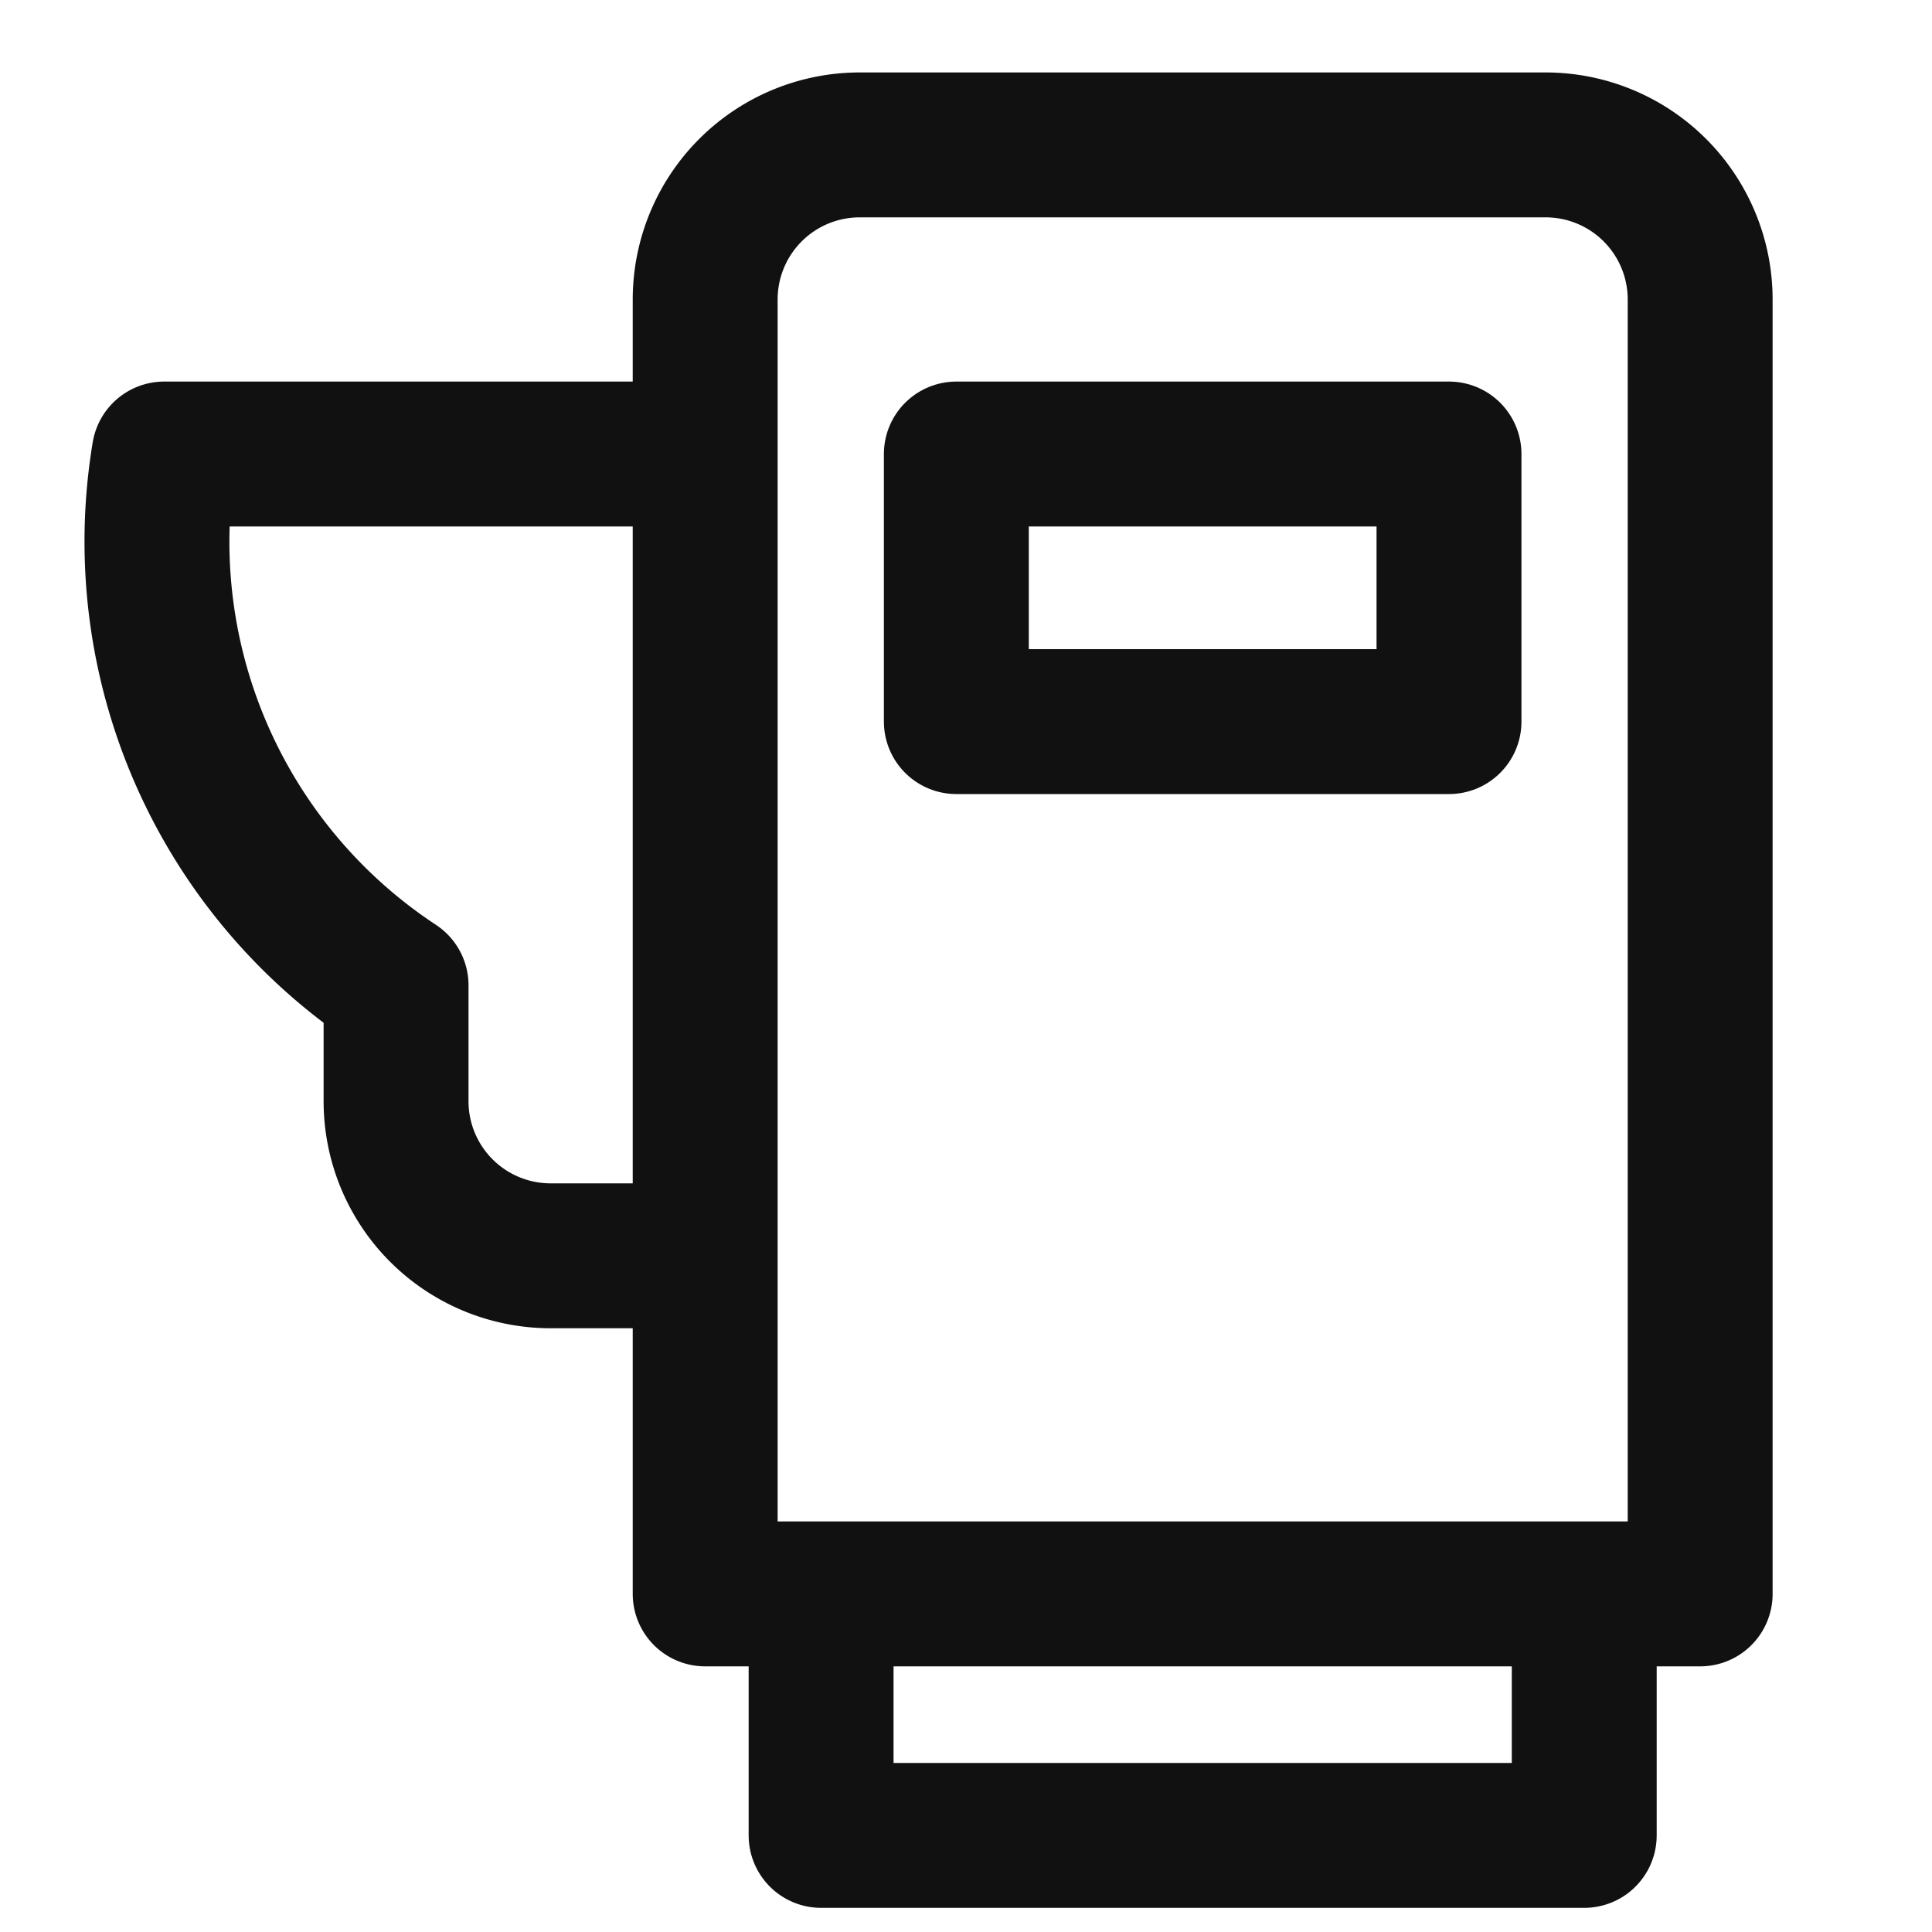 <svg xmlns="http://www.w3.org/2000/svg" xmlns:xlink="http://www.w3.org/1999/xlink" width="20" height="20" viewBox="0 0 20 20"><defs><style>.a{fill:#d5d5d5;}.b,.g{fill:none;}.c{clip-path:url(#a);}.d{clip-path:url(#b);}.e{opacity:0;}.f{fill:#f0f;}.g{stroke:#111;stroke-linejoin:round;stroke-width:1.5px;}</style><clipPath id="a"><rect class="a" width="20" height="20"/></clipPath><clipPath id="b"><rect class="b" width="20" height="20"/></clipPath></defs><g class="c"><g transform="translate(10 10)"><g class="d" transform="translate(-10 -10)"><g class="d"><g class="e"><g class="d"><rect class="f" width="20" height="20"/></g></g><path class="g" d="M6.9,13H5.7a1.6,1.6,0,0,1-1.6-1.6V10.2A5.5,5.5,0,0,1,1.7,4.7H6.9"/><path class="g" d="M8.9,1.5H16a1.6,1.6,0,0,1,1.6,1.6V16.5H7.3V3.1A1.6,1.6,0,0,1,8.9,1.5Z"/><rect class="g" width="5.1" height="2.77" transform="translate(9.9 4.7)"/><path class="g" d="M8.5,16.5V19h7.9V16.5"/></g></g></g></g></svg>